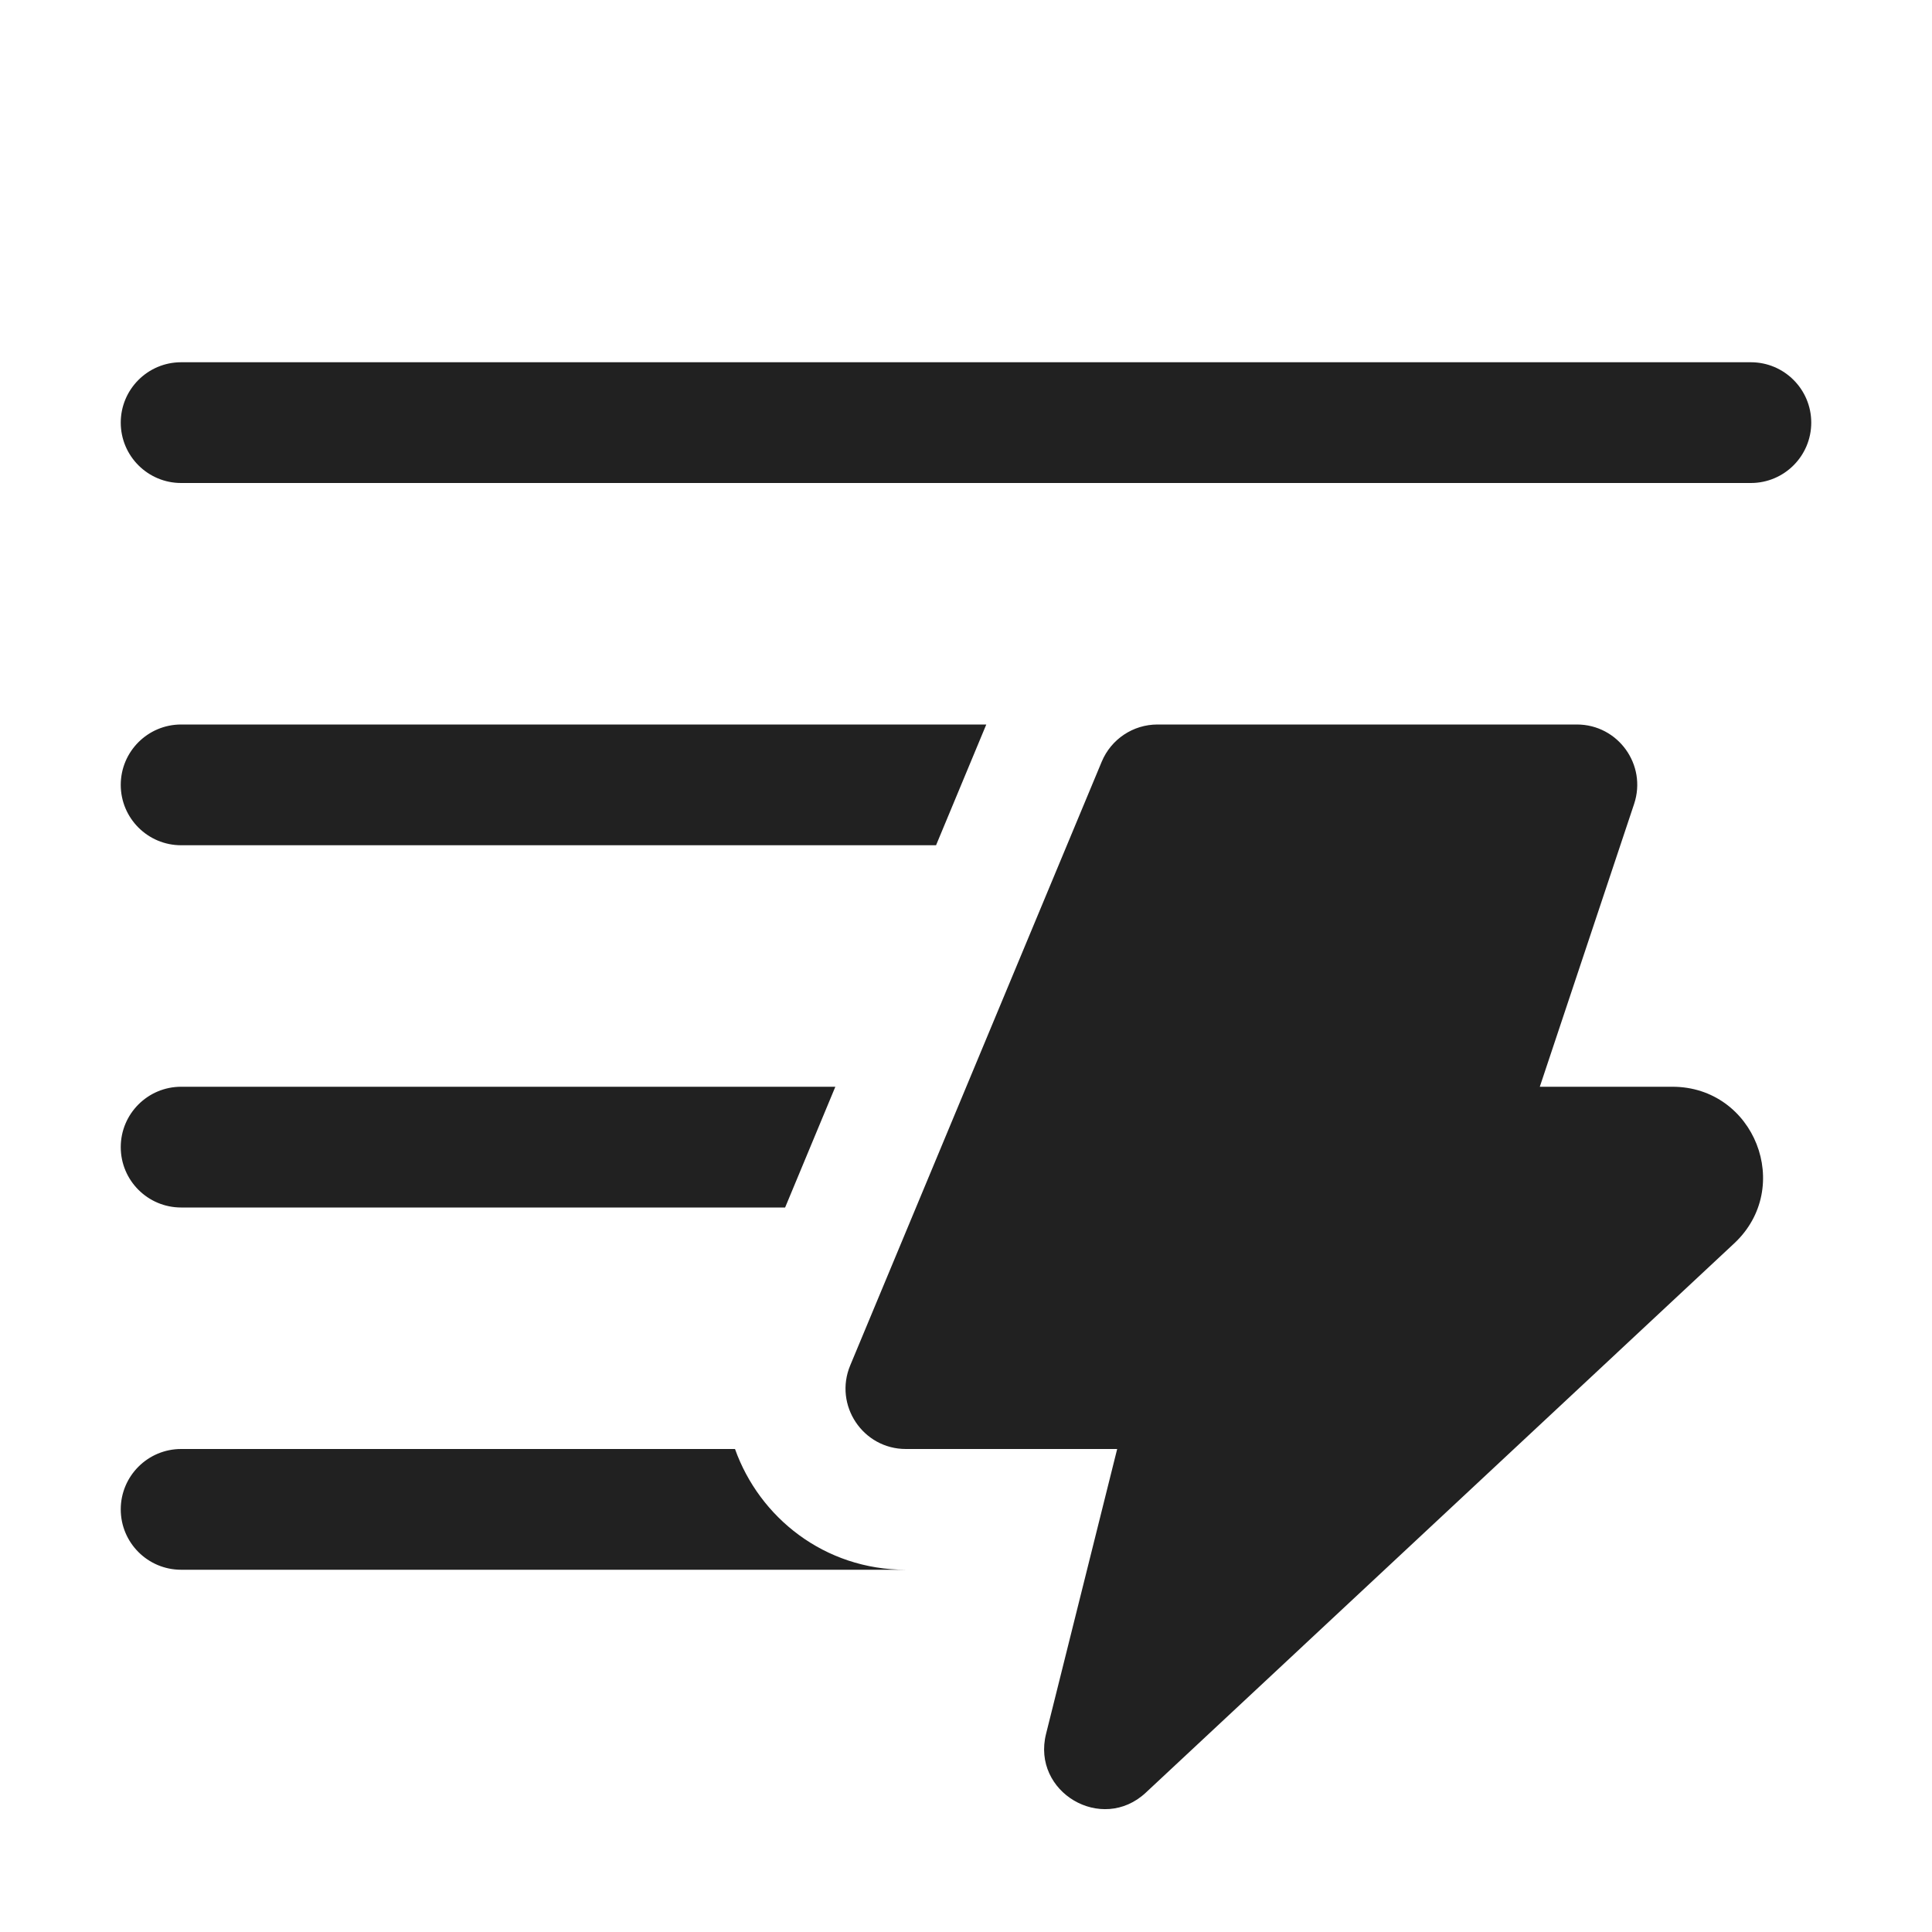 <svg width="16" height="16" viewBox="0 0 16 16" fill="none" xmlns="http://www.w3.org/2000/svg">
<path d="M1 3.5C1 3.224 1.224 3 1.5 3H14.5C14.776 3 15 3.224 15 3.5C15 3.776 14.776 4 14.5 4H1.5C1.224 4 1 3.776 1 3.5ZM1 6.5C1 6.224 1.224 6 1.5 6H8.168L7.752 7H1.5C1.224 7 1 6.776 1 6.5ZM6.502 10H1.5C1.224 10 1 9.776 1 9.5C1 9.224 1.224 9 1.5 9H6.918L6.502 10ZM6.087 12C6.289 12.567 6.827 13 7.502 13H1.5C1.224 13 1 12.776 1 12.5C1 12.224 1.224 12 1.5 12H6.087ZM7.502 12H9.252L8.663 14.359C8.542 14.842 9.125 15.186 9.489 14.846L14.361 10.298C14.859 9.834 14.53 9 13.85 9H12.752L13.533 6.658C13.641 6.334 13.4 6 13.059 6H9.586C9.384 6 9.202 6.121 9.124 6.308L7.041 11.308C6.904 11.637 7.146 12 7.502 12Z" fill="#212121"/>
</svg>
